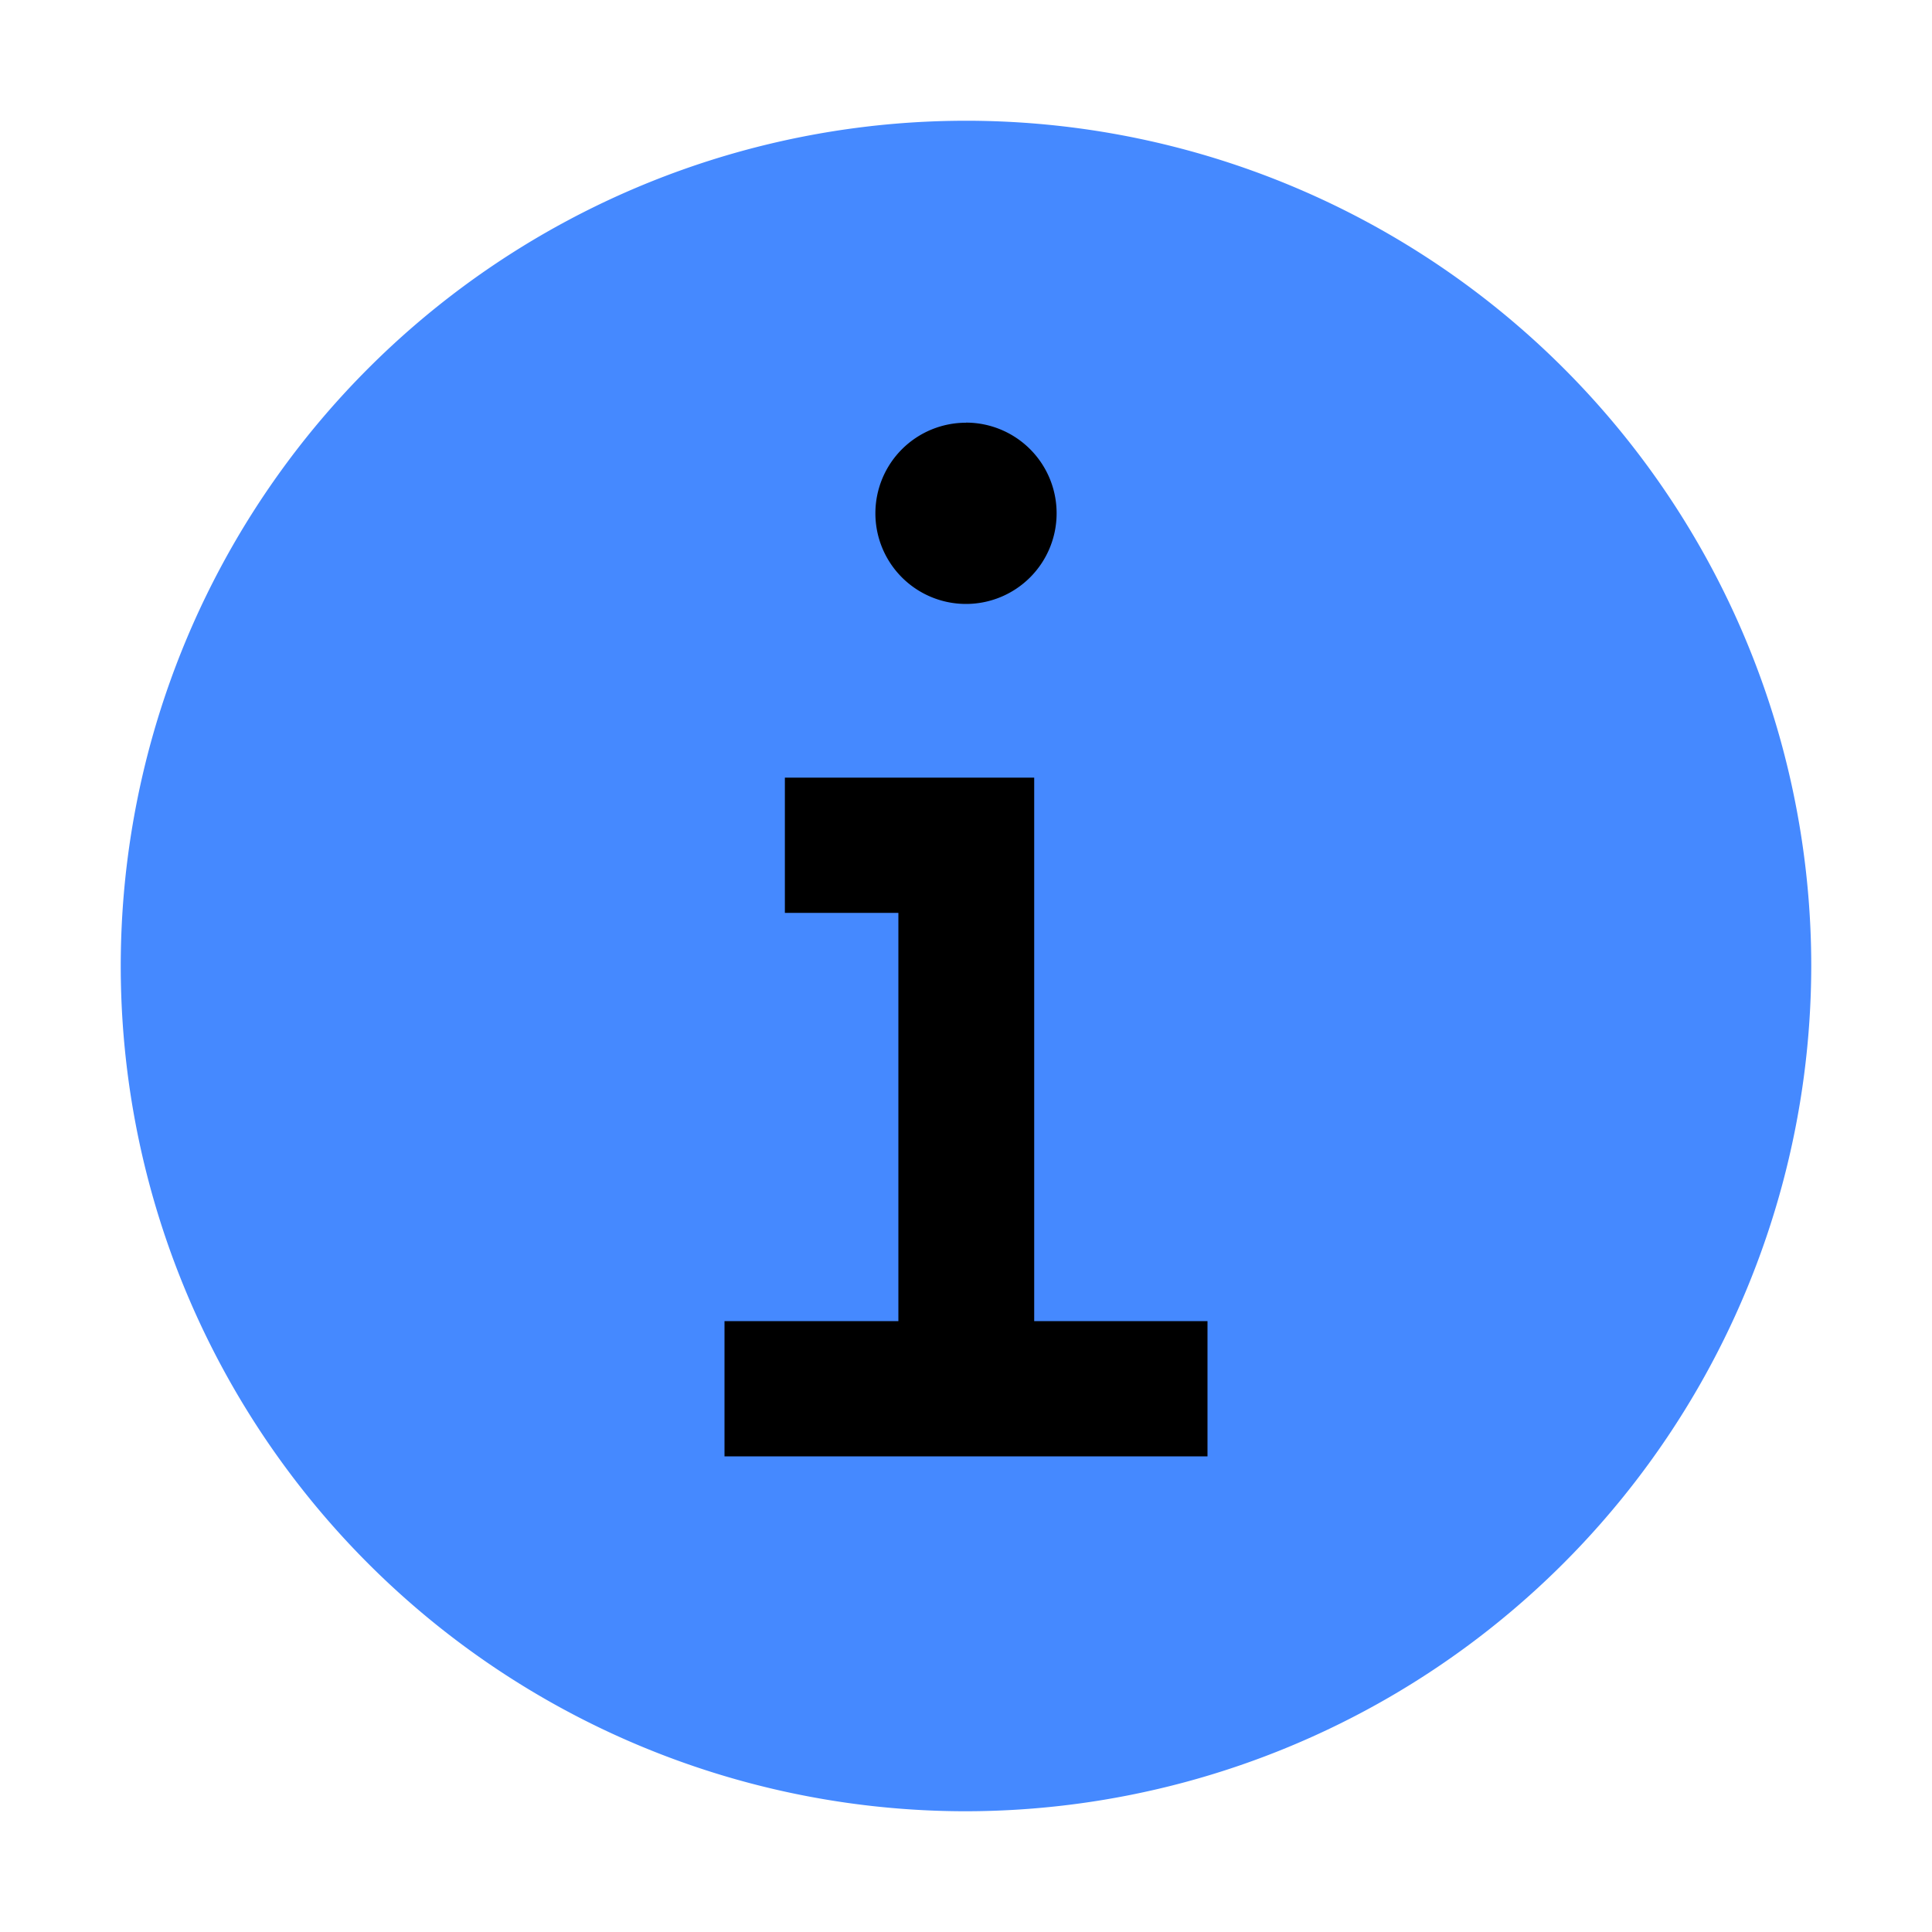 <svg xmlns="http://www.w3.org/2000/svg" width="20" height="20" viewBox="0 0 20 20">
  <g id="Group_24" data-name="Group 24" transform="translate(-16 -14)">
    <rect id="Rectangle" width="8" height="12" transform="translate(22 18)"/>
    <g id="Organization_Status_information--filled_20" data-name="Organization / Status / information--filled / 20" transform="translate(16 14)">
      <path id="Fill" d="M8.75,17.5A8.75,8.75,0,1,1,17.5,8.75,8.76,8.76,0,0,1,8.75,17.5Zm-2.5-5.074v1.4h5v-1.4H9.456V6.8H6.875V8.2H8.05v4.226Zm2.5-9.3a.938.938,0,1,0,.938.938A.938.938,0,0,0,8.75,3.125Z" transform="translate(1.25 1.25)" fill="#4589ff"/>
    </g>
  </g>
</svg>
